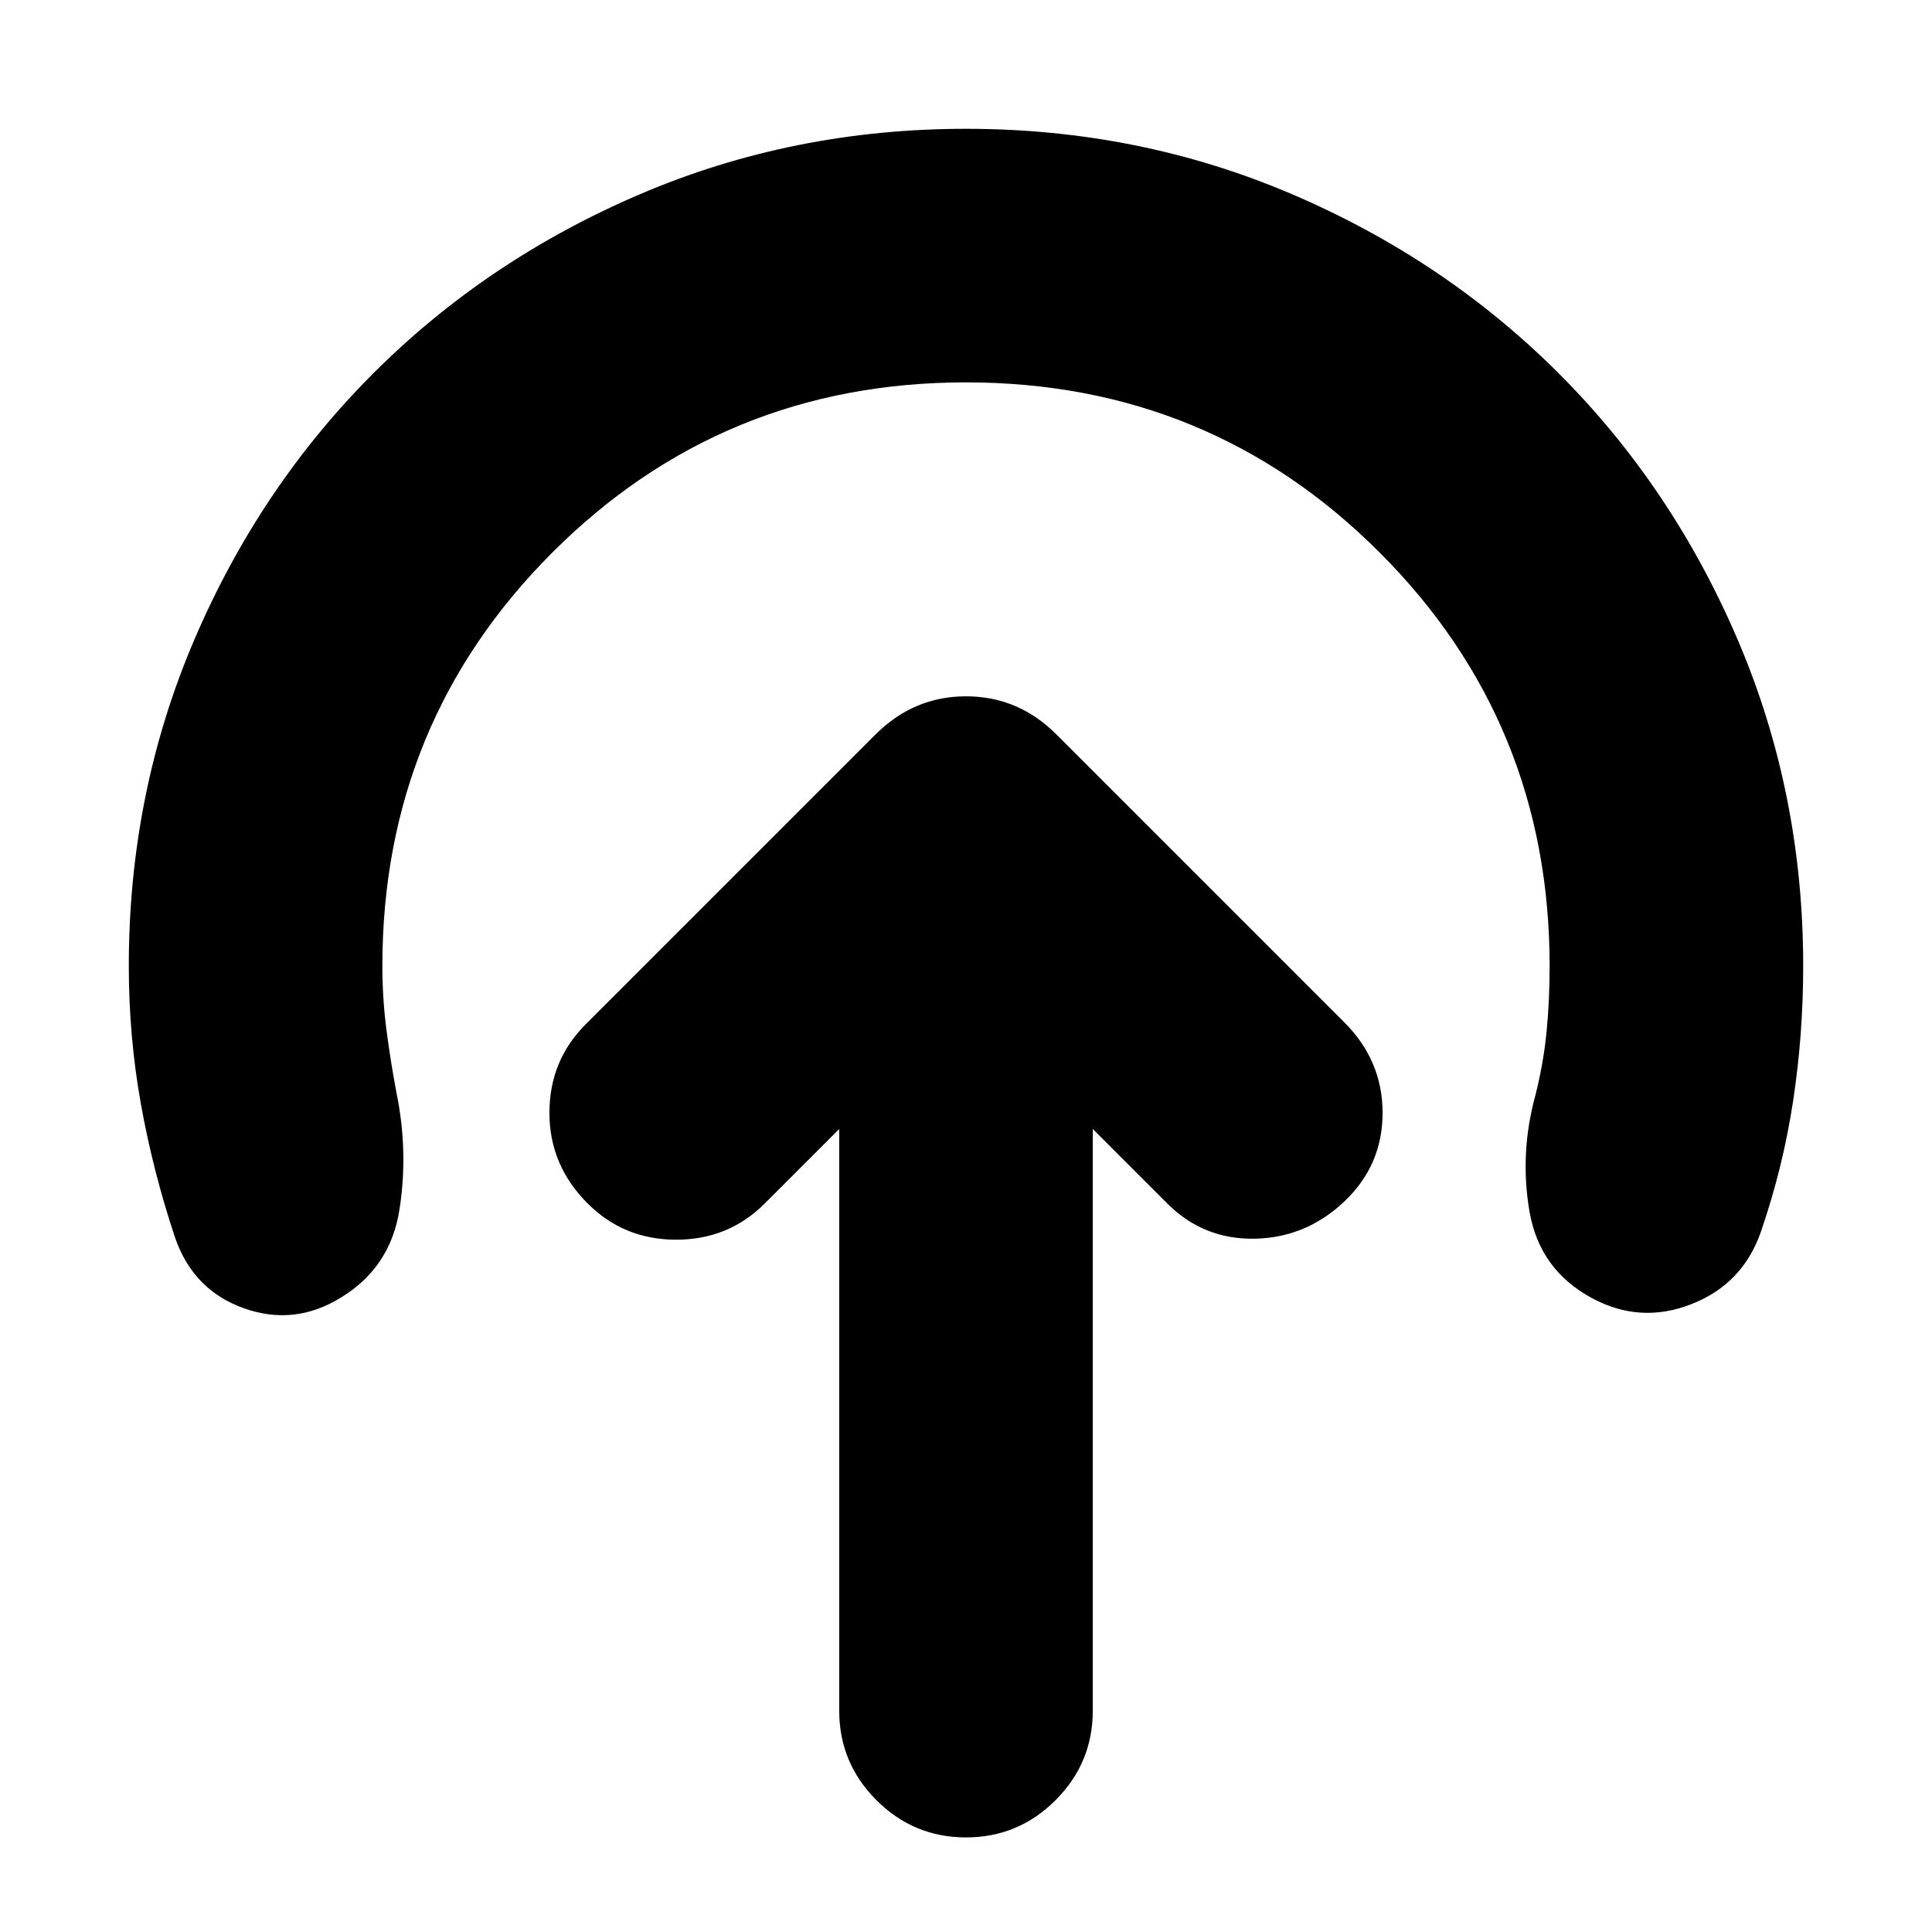 <svg xmlns="http://www.w3.org/2000/svg" height="24" viewBox="0 96 960 960" width="24"><path d="M417 657v289q0 26 18.5 44.5T480 1009q26 0 44.5-18.5T543 946V657l37 37q18 18 43.5 17.5T668 693q19-18 19-44t-19-45L525 461q-19-19-45-19t-45 19L291 605q-18 18-18 44t19 45q18 18 44 18t44-18l37-37Zm63-371q-121 0-205.5 84.5T190 576q0 16 2 31.5t5 31.5q6 29 1.5 58T169 741q-23 14-48 5t-34-35q-11-33-17-66.5T64 576q0-86 32.5-162t89-132.5Q242 225 318 192.5T480 160q86 0 162 32.5t132.5 89Q831 338 863.5 414T896 576q0 34-5 67t-16 65q-9 26-34.5 36t-49.5-3q-26-14-31-43t3-58q4-16 5.5-31.5T770 576q0-121-84.5-205.5T480 286Z"/></svg>